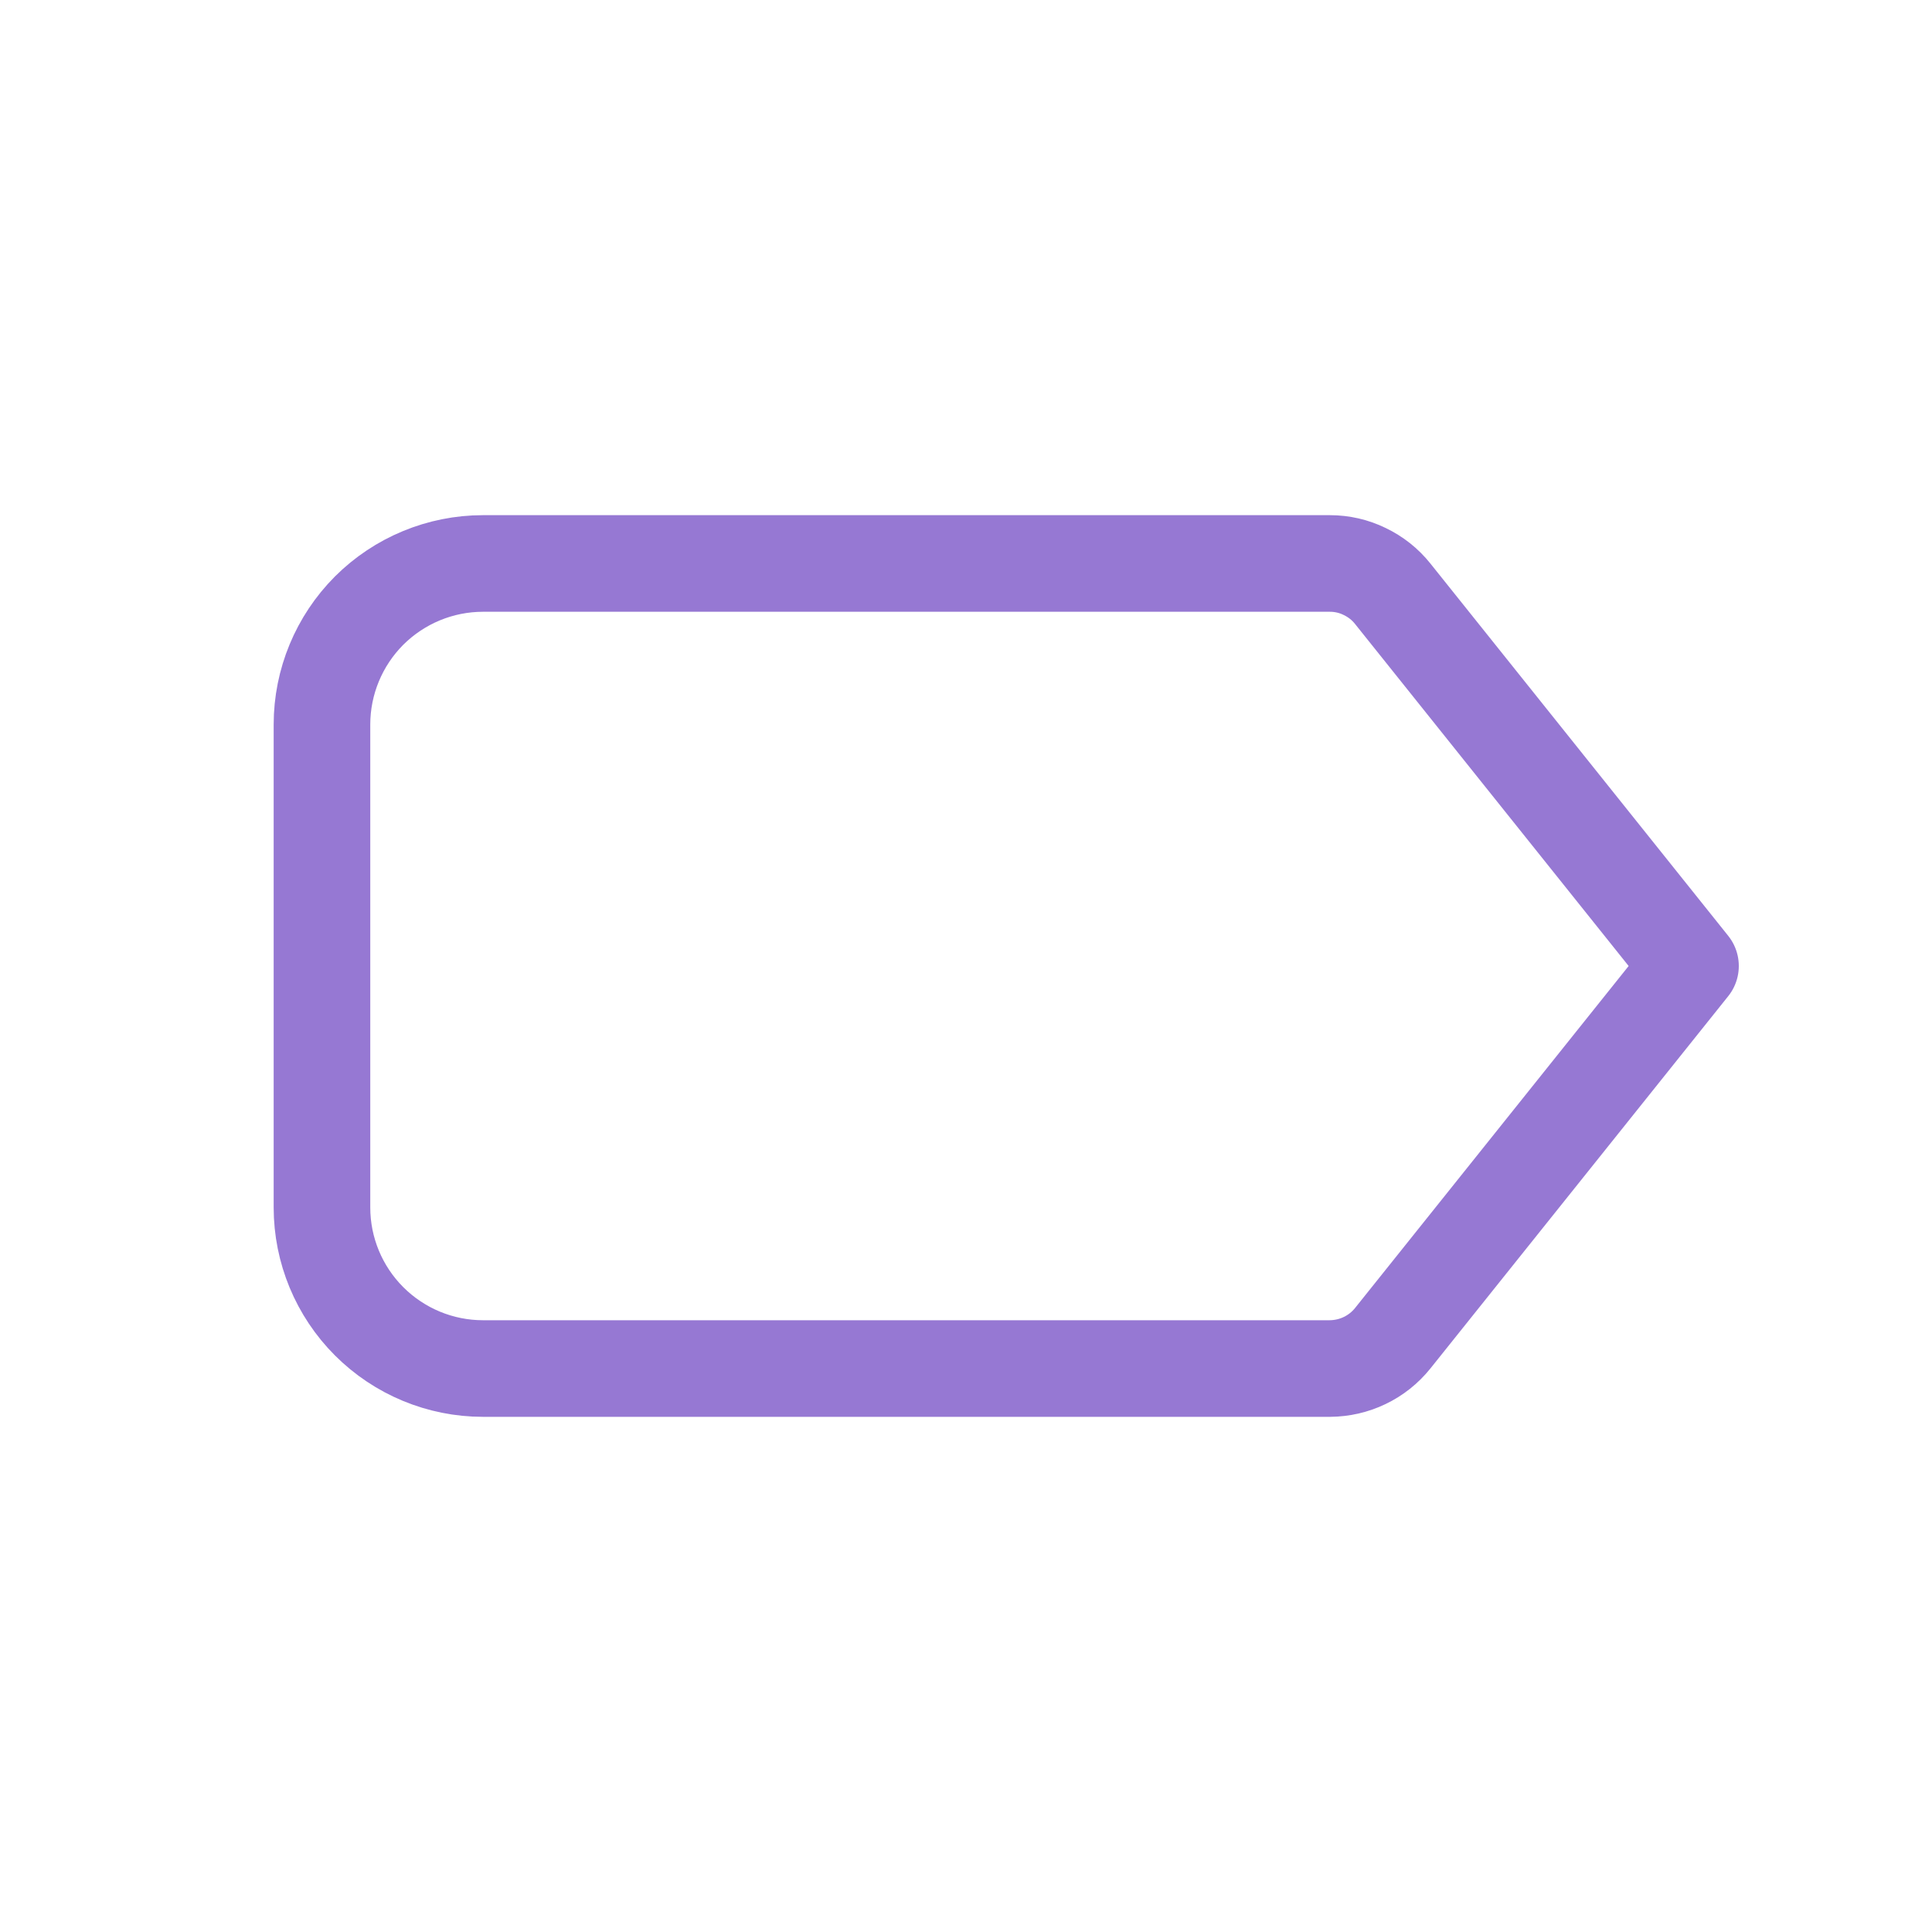 <svg xmlns="http://www.w3.org/2000/svg" width="20" height="20" viewBox="0 0 20 20" fill="none">
  <g clip-path="url(#clip0_576_3083)">
    <path d="M13.767 5.833H5C4.558 5.833 4.134 6.009 3.821 6.321C3.509 6.634 3.333 7.058 3.333 7.5V12.5C3.333 12.942 3.509 13.366 3.821 13.678C4.134 13.991 4.558 14.167 5 14.167H13.767C13.892 14.166 14.015 14.138 14.127 14.084C14.24 14.03 14.339 13.951 14.417 13.854L17.5 10L14.417 6.146C14.339 6.048 14.24 5.97 14.127 5.916C14.015 5.861 13.892 5.833 13.767 5.833Z" stroke="#9678D3" stroke-linecap="round" stroke-linejoin="round"/>
  </g>
  <defs>
    <clipPath id="clip0_576_3083">
      <rect width="20" height="20" fill="white"/>
    </clipPath>
  </defs>
</svg>